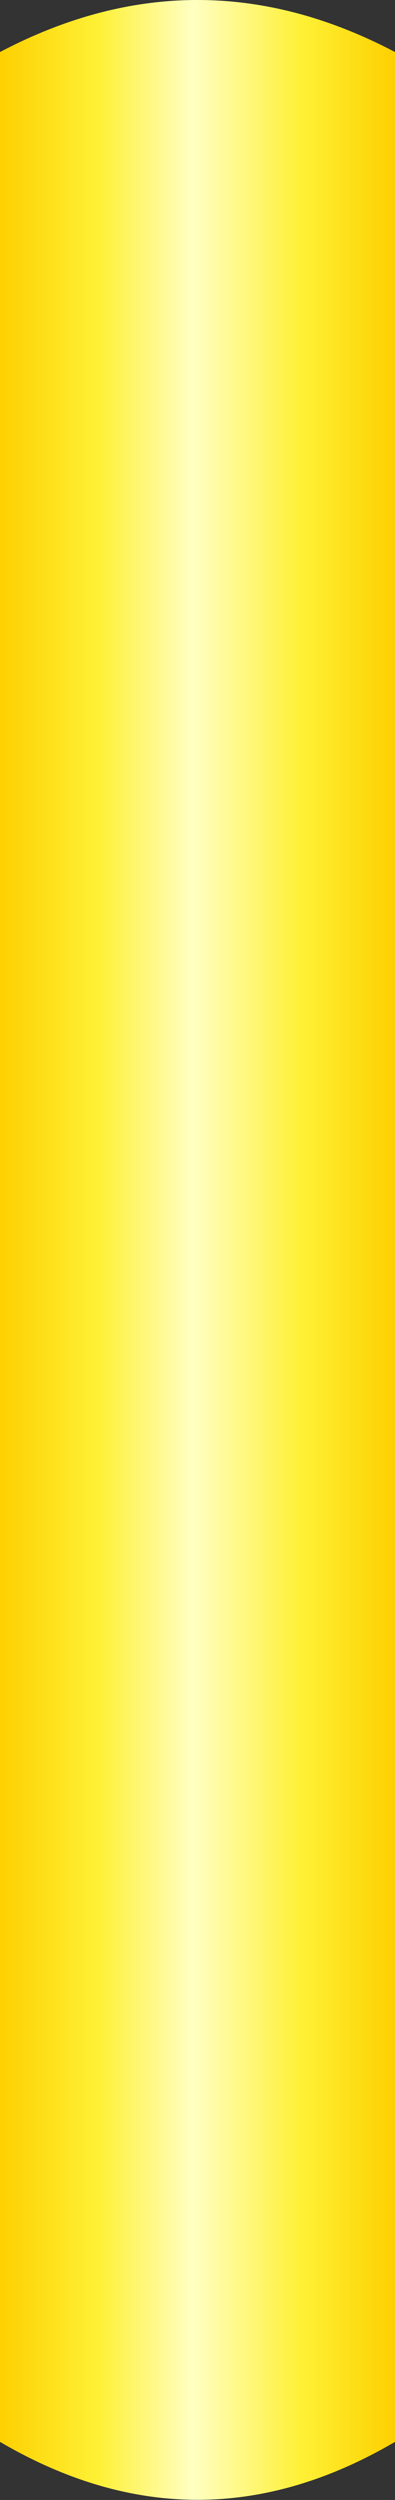 <svg width="320" height="2022" viewBox="0 0 320 2022" fill="none" xmlns="http://www.w3.org/2000/svg">
<rect x="0" y="0" width="320" height="2022" fill="#333333" stroke="none"/>
<path d="M320 1975C213.346 2037.48 106.692 2037.48 0 1975V42.085C106.654 -14.028 213.308 -14.028 320 42.085V1975Z" fill="url(#paint0_linear_1121:3336)"/>
<defs>
<linearGradient id="paint0_linear_1121:3336" x1="-1.115" y1="992.551" x2="320" y2="992.551" gradientUnits="userSpaceOnUse">
<stop stop-color="#FDD000"/>
<stop offset="0.25" stop-color="#FEF035"/>
<stop offset="0.49" stop-color="#FFFFC2"/>
<stop offset="0.766" stop-color="#FEF035"/>
<stop offset="1" stop-color="#FDD000"/>
</linearGradient>
</defs>
</svg>
